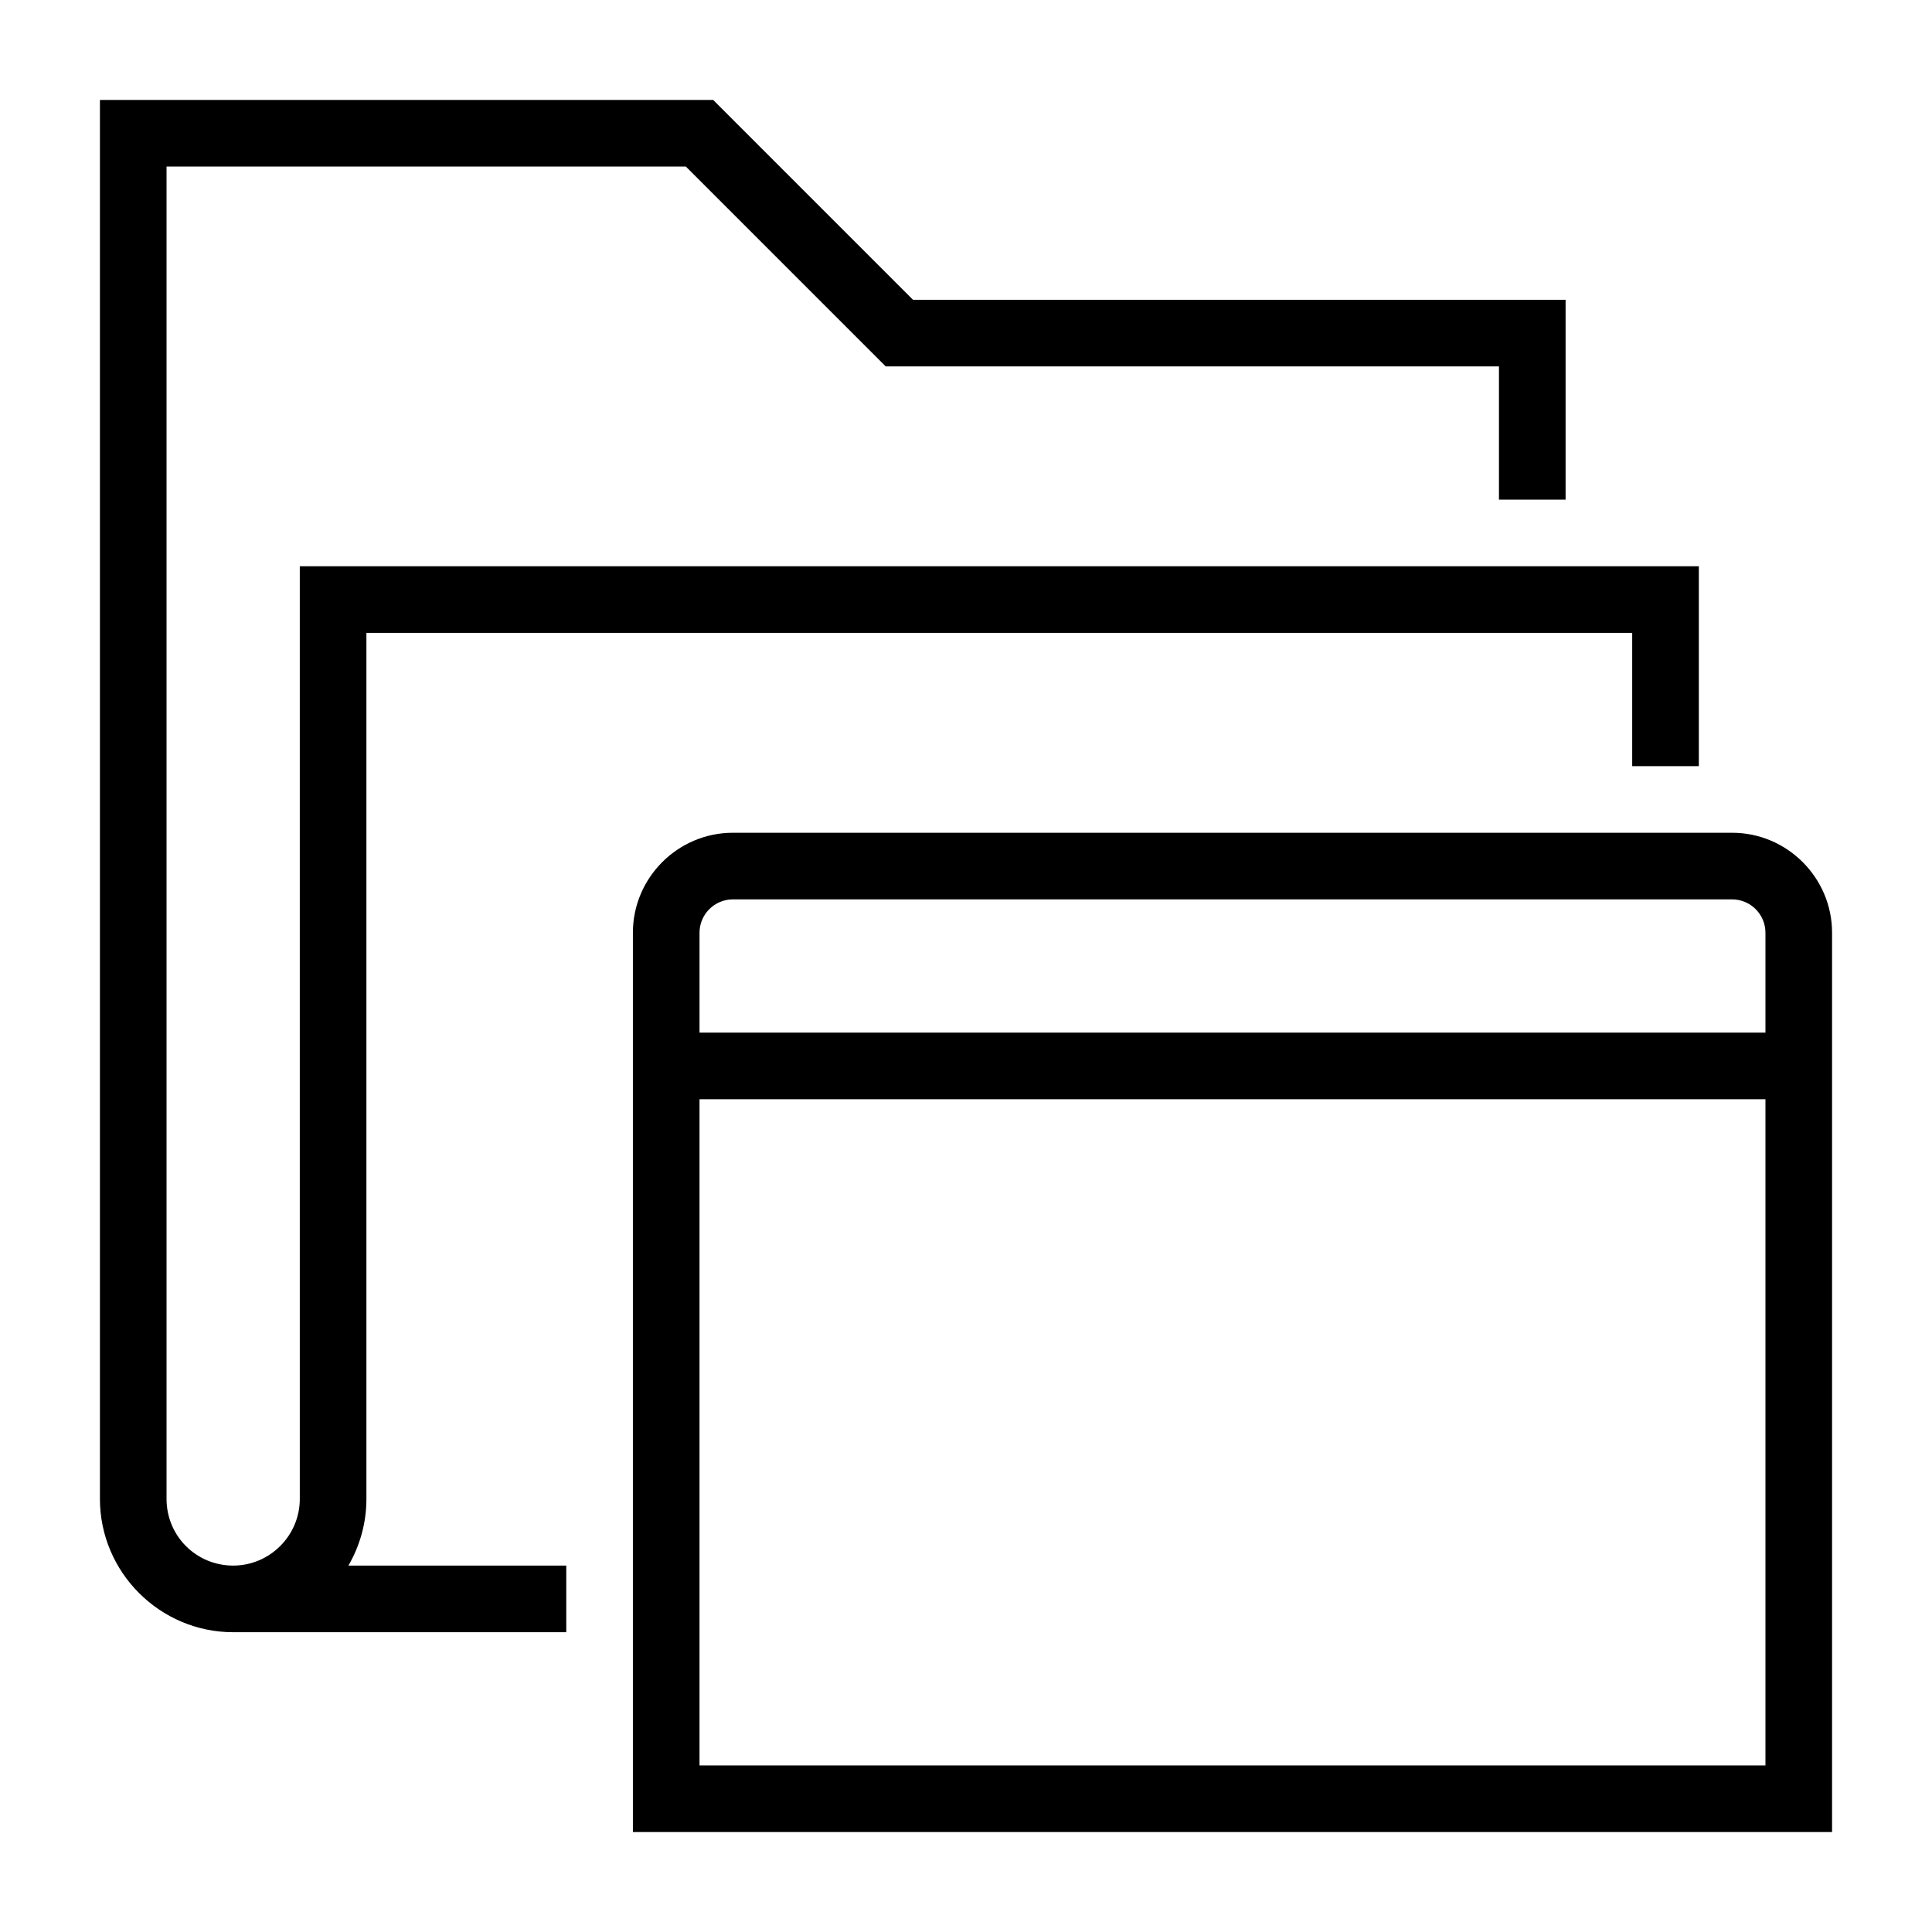 <?xml version="1.0" encoding="UTF-8"?>
<!DOCTYPE svg PUBLIC "-//W3C//DTD SVG 1.1//EN" "http://www.w3.org/Graphics/SVG/1.1/DTD/svg11.dtd">
<svg xmlns="http://www.w3.org/2000/svg" xml:space="preserve" width="580px" height="580px" shape-rendering="geometricPrecision" text-rendering="geometricPrecision" image-rendering="optimizeQuality" fill-rule="nonzero" clip-rule="nonzero" viewBox="0 0 5800 5800" xmlns:xlink="http://www.w3.org/1999/xlink">
	<title>folder_window icon</title>
	<desc>folder_window icon from the IconExperience.com I-Collection. Copyright by INCORS GmbH (www.incors.com).</desc>
		<path id="curve29"  d="M700 4900c-220,0 -400,-180 -400,-400l0 -4200 1841 0 600 600 1959 0 0 600 -200 0 0 -400 -1841 0 -600 -600 -1559 0 0 4000c0,111 89,200 200,200 110,0 200,-90 200,-200l0 -2800 4200 0 0 600 -200 0 0 -400 -3800 0 0 2600c0,73 -20,141 -54,200l654 0 0 200 -1000 0z"/>
	<path id="curve28"  d="M2100 3100l3200 0 0 -300c0,-55 -45,-100 -100,-100l-3000 0c-55,0 -100,45 -100,100l0 300zm3200 200l-3200 0 0 2000 3200 0 0 -2000zm-3100 -800l3000 0c165,0 300,135 300,300l0 2700 -3600 0 0 -2700c0,-165 135,-300 300,-300z"/>
</svg>